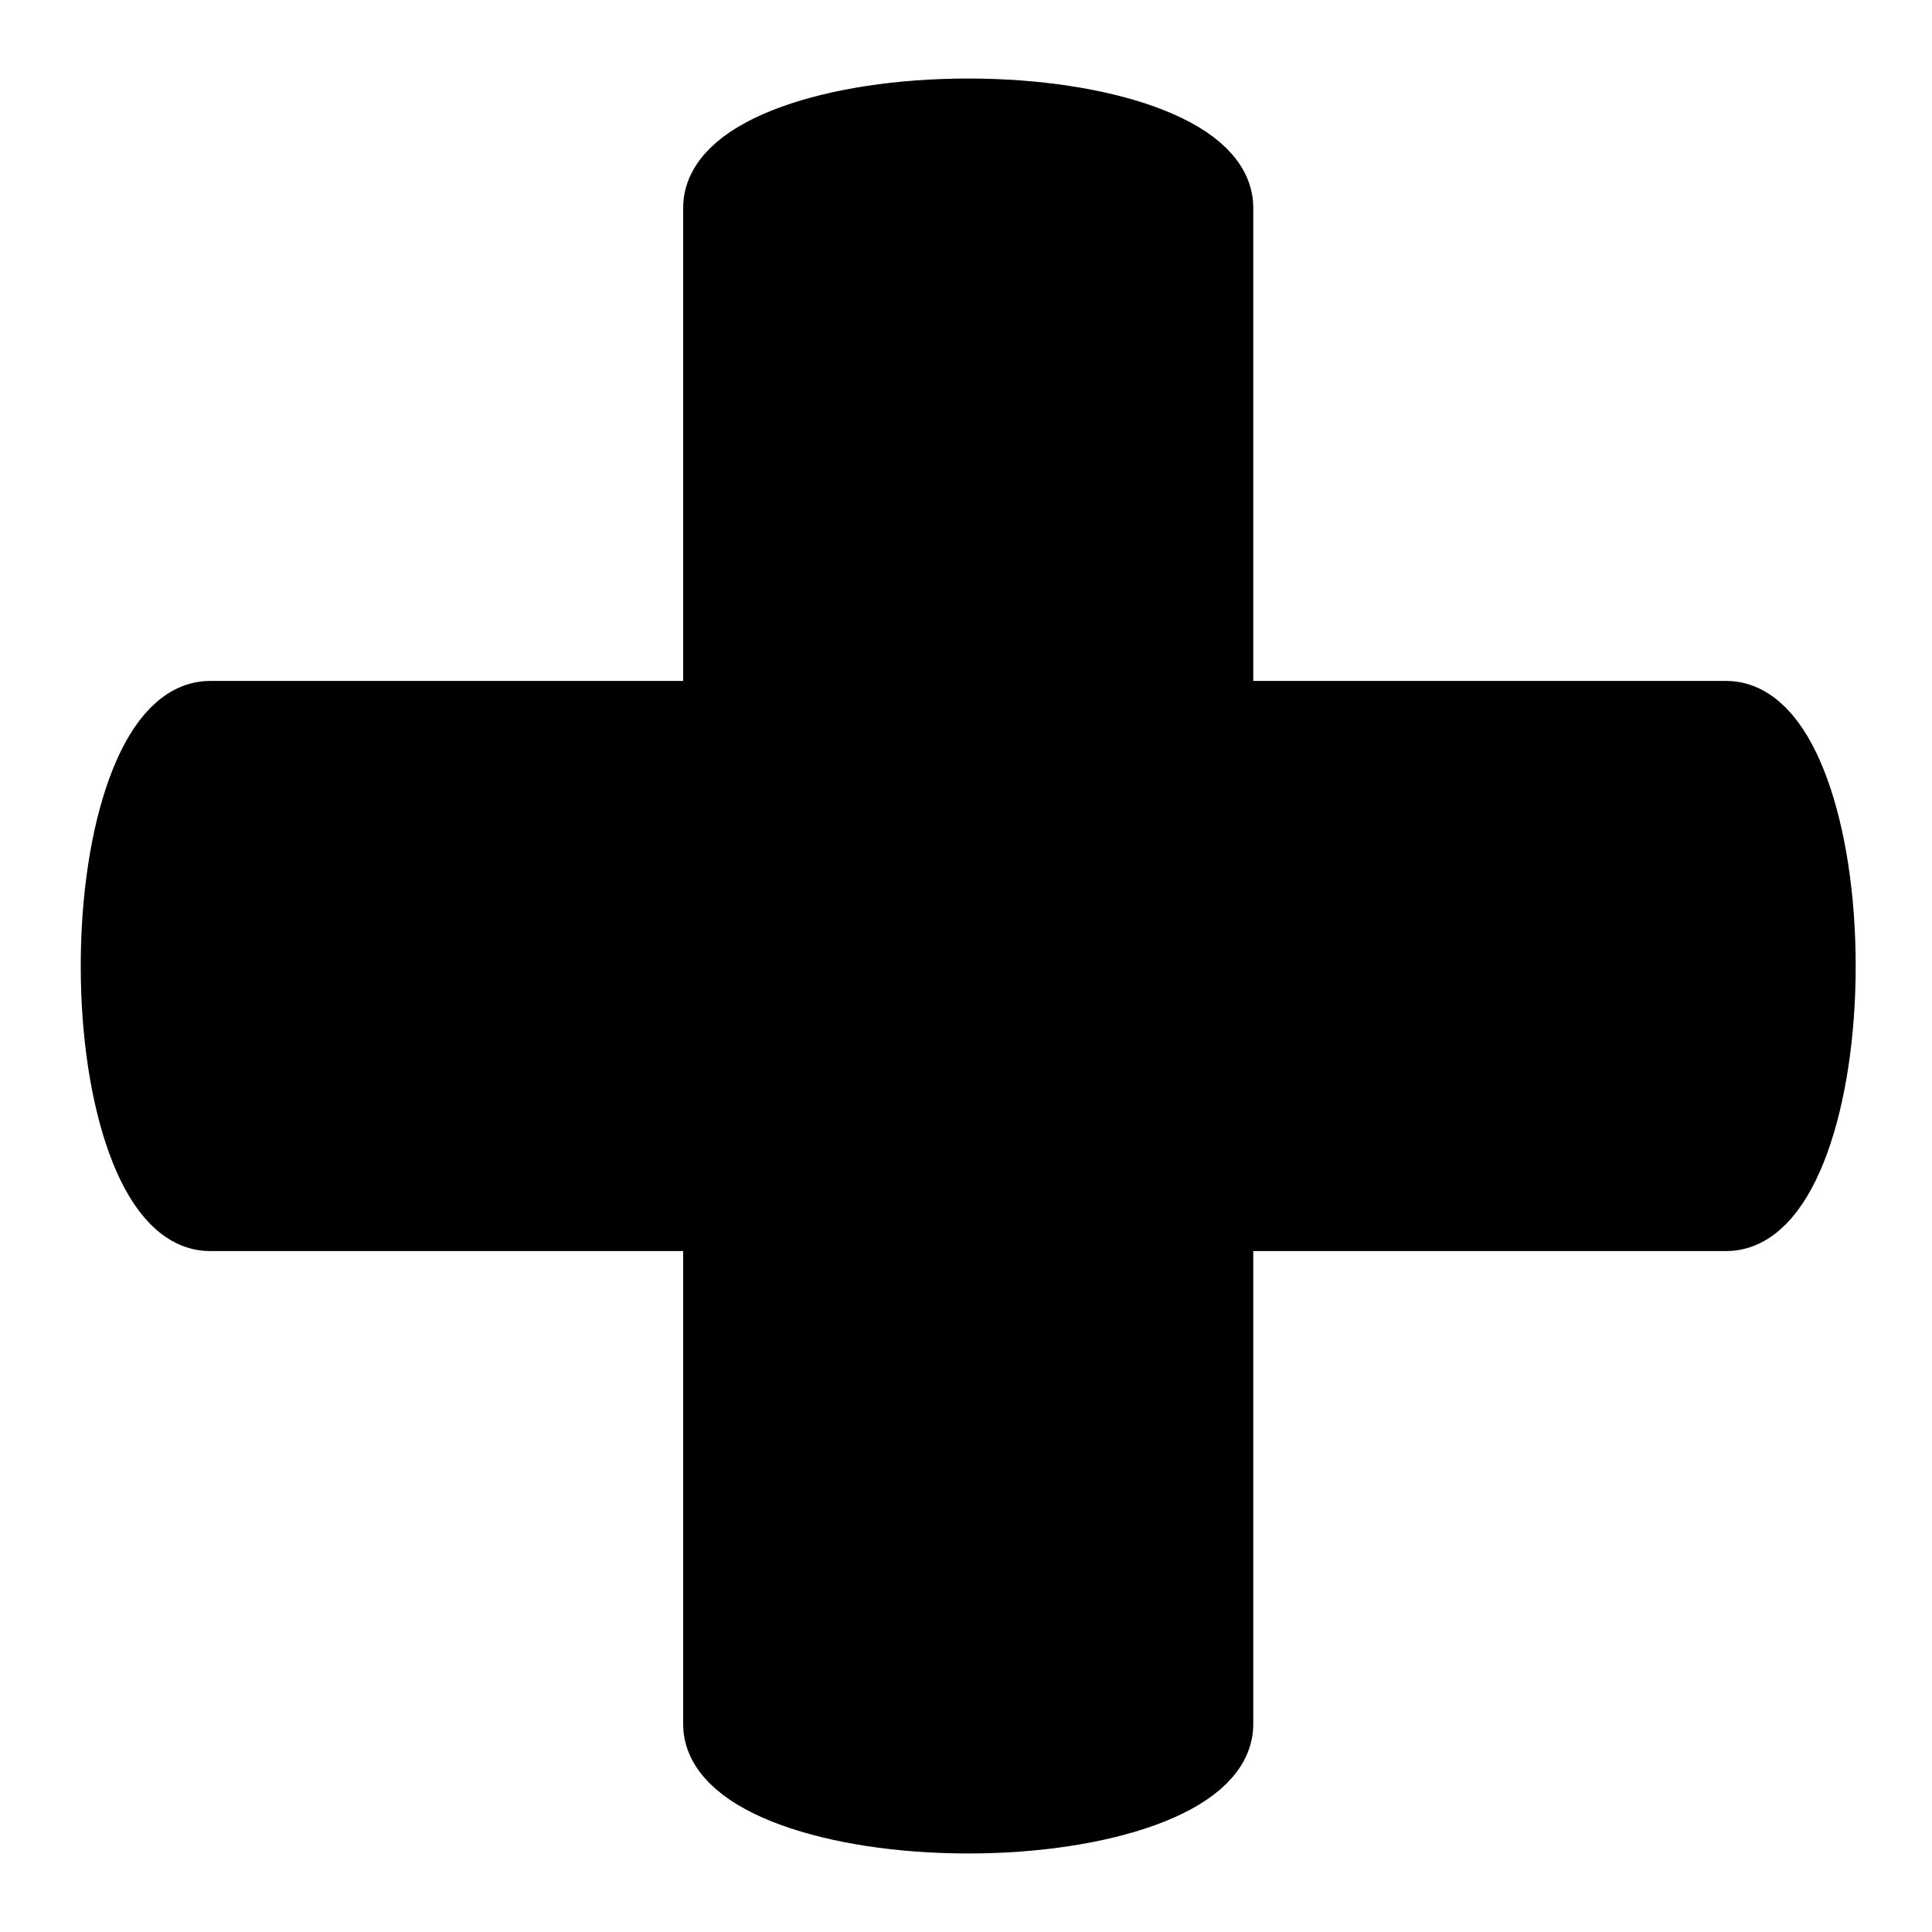 <?xml version="1.0" encoding="UTF-8" standalone="no"?>
<svg
   xmlns:dc="http://purl.org/dc/elements/1.1/"
   xmlns:cc="http://creativecommons.org/ns#"
   xmlns:rdf="http://www.w3.org/1999/02/22-rdf-syntax-ns#"
   xmlns:svg="http://www.w3.org/2000/svg"
   xmlns="http://www.w3.org/2000/svg"
   version="1.1"
   id="svg2"
   viewBox="0 0 48 48"
   height="48"
   width="48">
  <defs
     id="defs4" />
  <g
     transform="translate(0,-1004.362)"
     id="layer1">
    <path
       id="rect4138"
       transform="translate(0,1004.362)"
       d="M 24.055 2.951 C 20.685 2.951 17.973 3.934 17.973 5.156 L 17.973 17.918 L 5.211 17.918 C 3.989 17.918 3.006 20.63 3.006 24 C 3.006 27.37 3.989 30.082 5.211 30.082 L 17.973 30.082 L 17.973 42.842 C 17.973 44.064 20.685 45.049 24.055 45.049 C 27.424 45.049 30.137 44.064 30.137 42.842 L 30.137 30.082 L 42.896 30.082 C 44.119 30.082 45.104 27.37 45.104 24 C 45.104 20.63 44.119 17.918 42.896 17.918 L 30.137 17.918 L 30.137 5.156 C 30.137 3.934 27.424 2.951 24.055 2.951 z "
       style="opacity:1;fill:#000000;fill-opacity:1;fill-rule:evenodd;stroke:#000000;stroke-width:2;stroke-linecap:round;stroke-linejoin:round;stroke-miterlimit:4;stroke-dasharray:none;stroke-dashoffset:1.284;stroke-opacity:1" />
  </g>
</svg>
